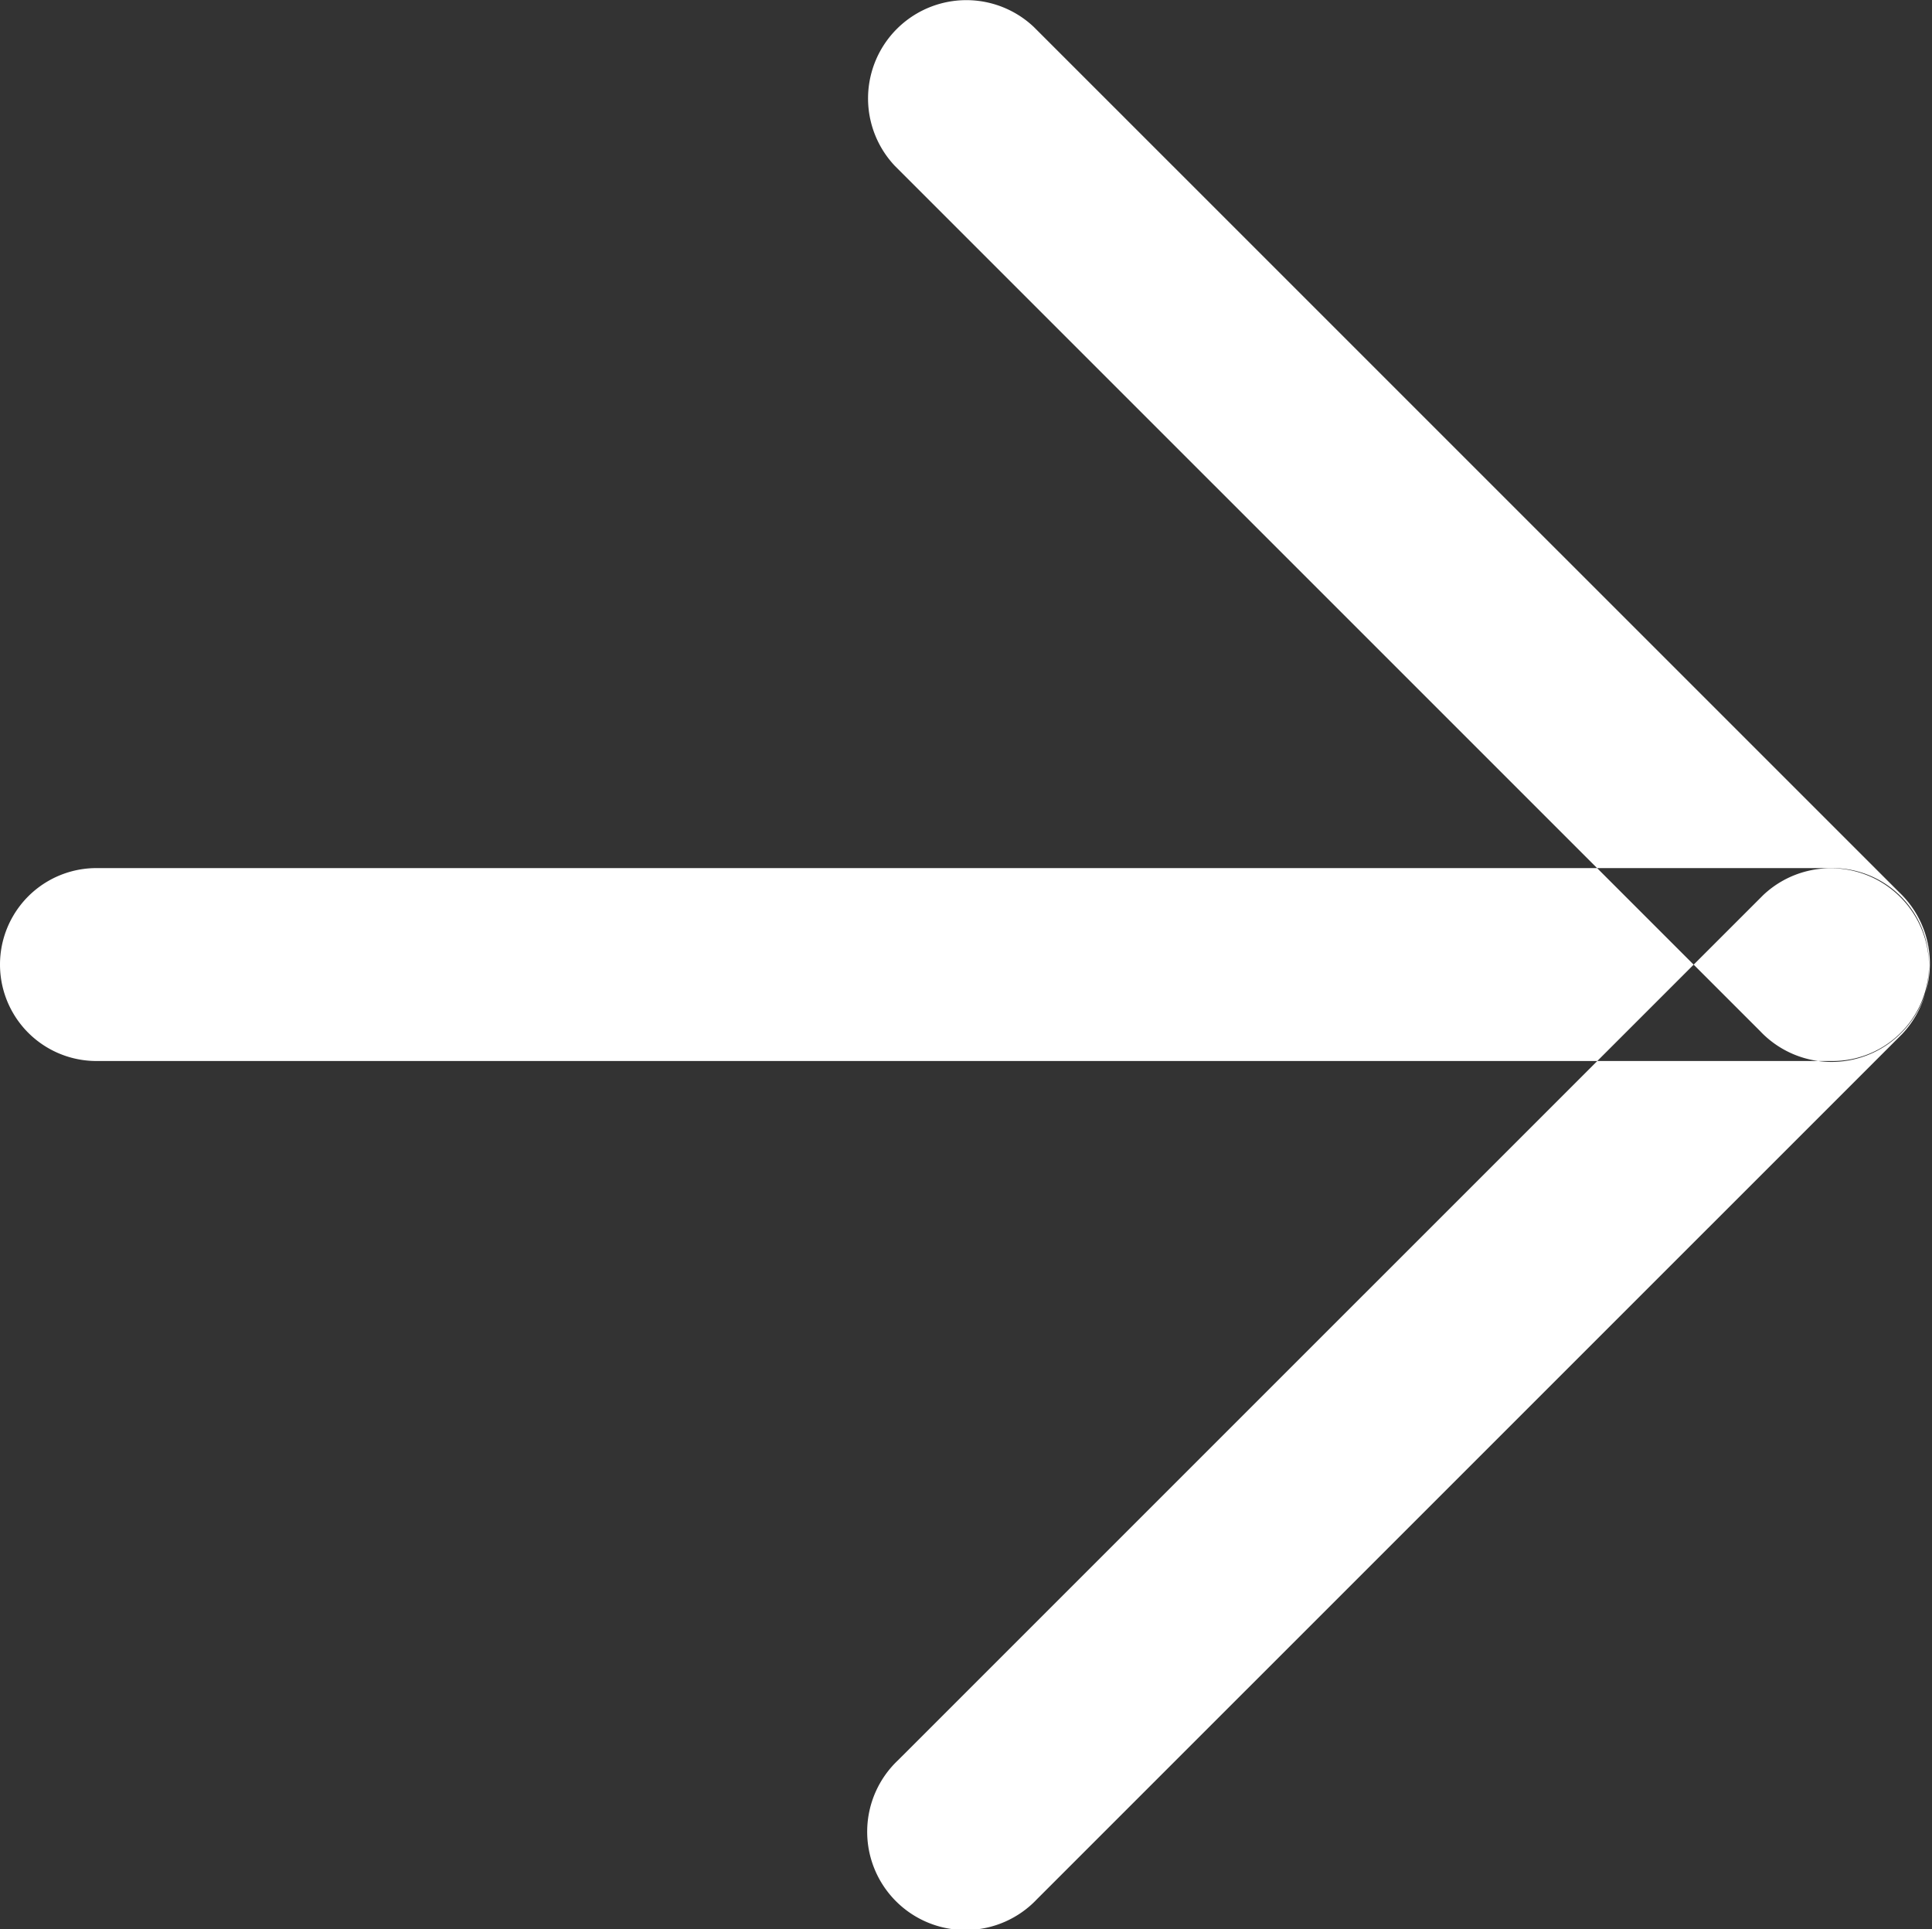 <svg xmlns="http://www.w3.org/2000/svg" width="20.031" height="20" viewBox="0 0 20.031 20">
  <rect x="0" y="0" width="20.031" height="20" fill="#333333" stroke="none"/>
  <defs>
    <style>
      .cls-1 {
        fill: #fff;
        fill-rule: evenodd;
      }
    </style>
  </defs>
  <path id="Rounded_Rectangle_1_copy" data-name="Rounded Rectangle 1 copy" class="cls-1" d="M377,1687h18a1,1,0,0,1,0,2H377A1,1,0,0,1,377,1687Zm9.719-8.72,8.971,8.97a1.019,1.019,0,1,1-1.441,1.44l-8.971-8.97A1.019,1.019,0,0,1,386.719,1678.28Zm7.562,9-8.971,8.97a1.019,1.019,0,1,0,1.441,1.44l8.971-8.97A1.019,1.019,0,0,0,394.281,1687.28Z" transform="translate(-376 -1678)"/>
</svg>
